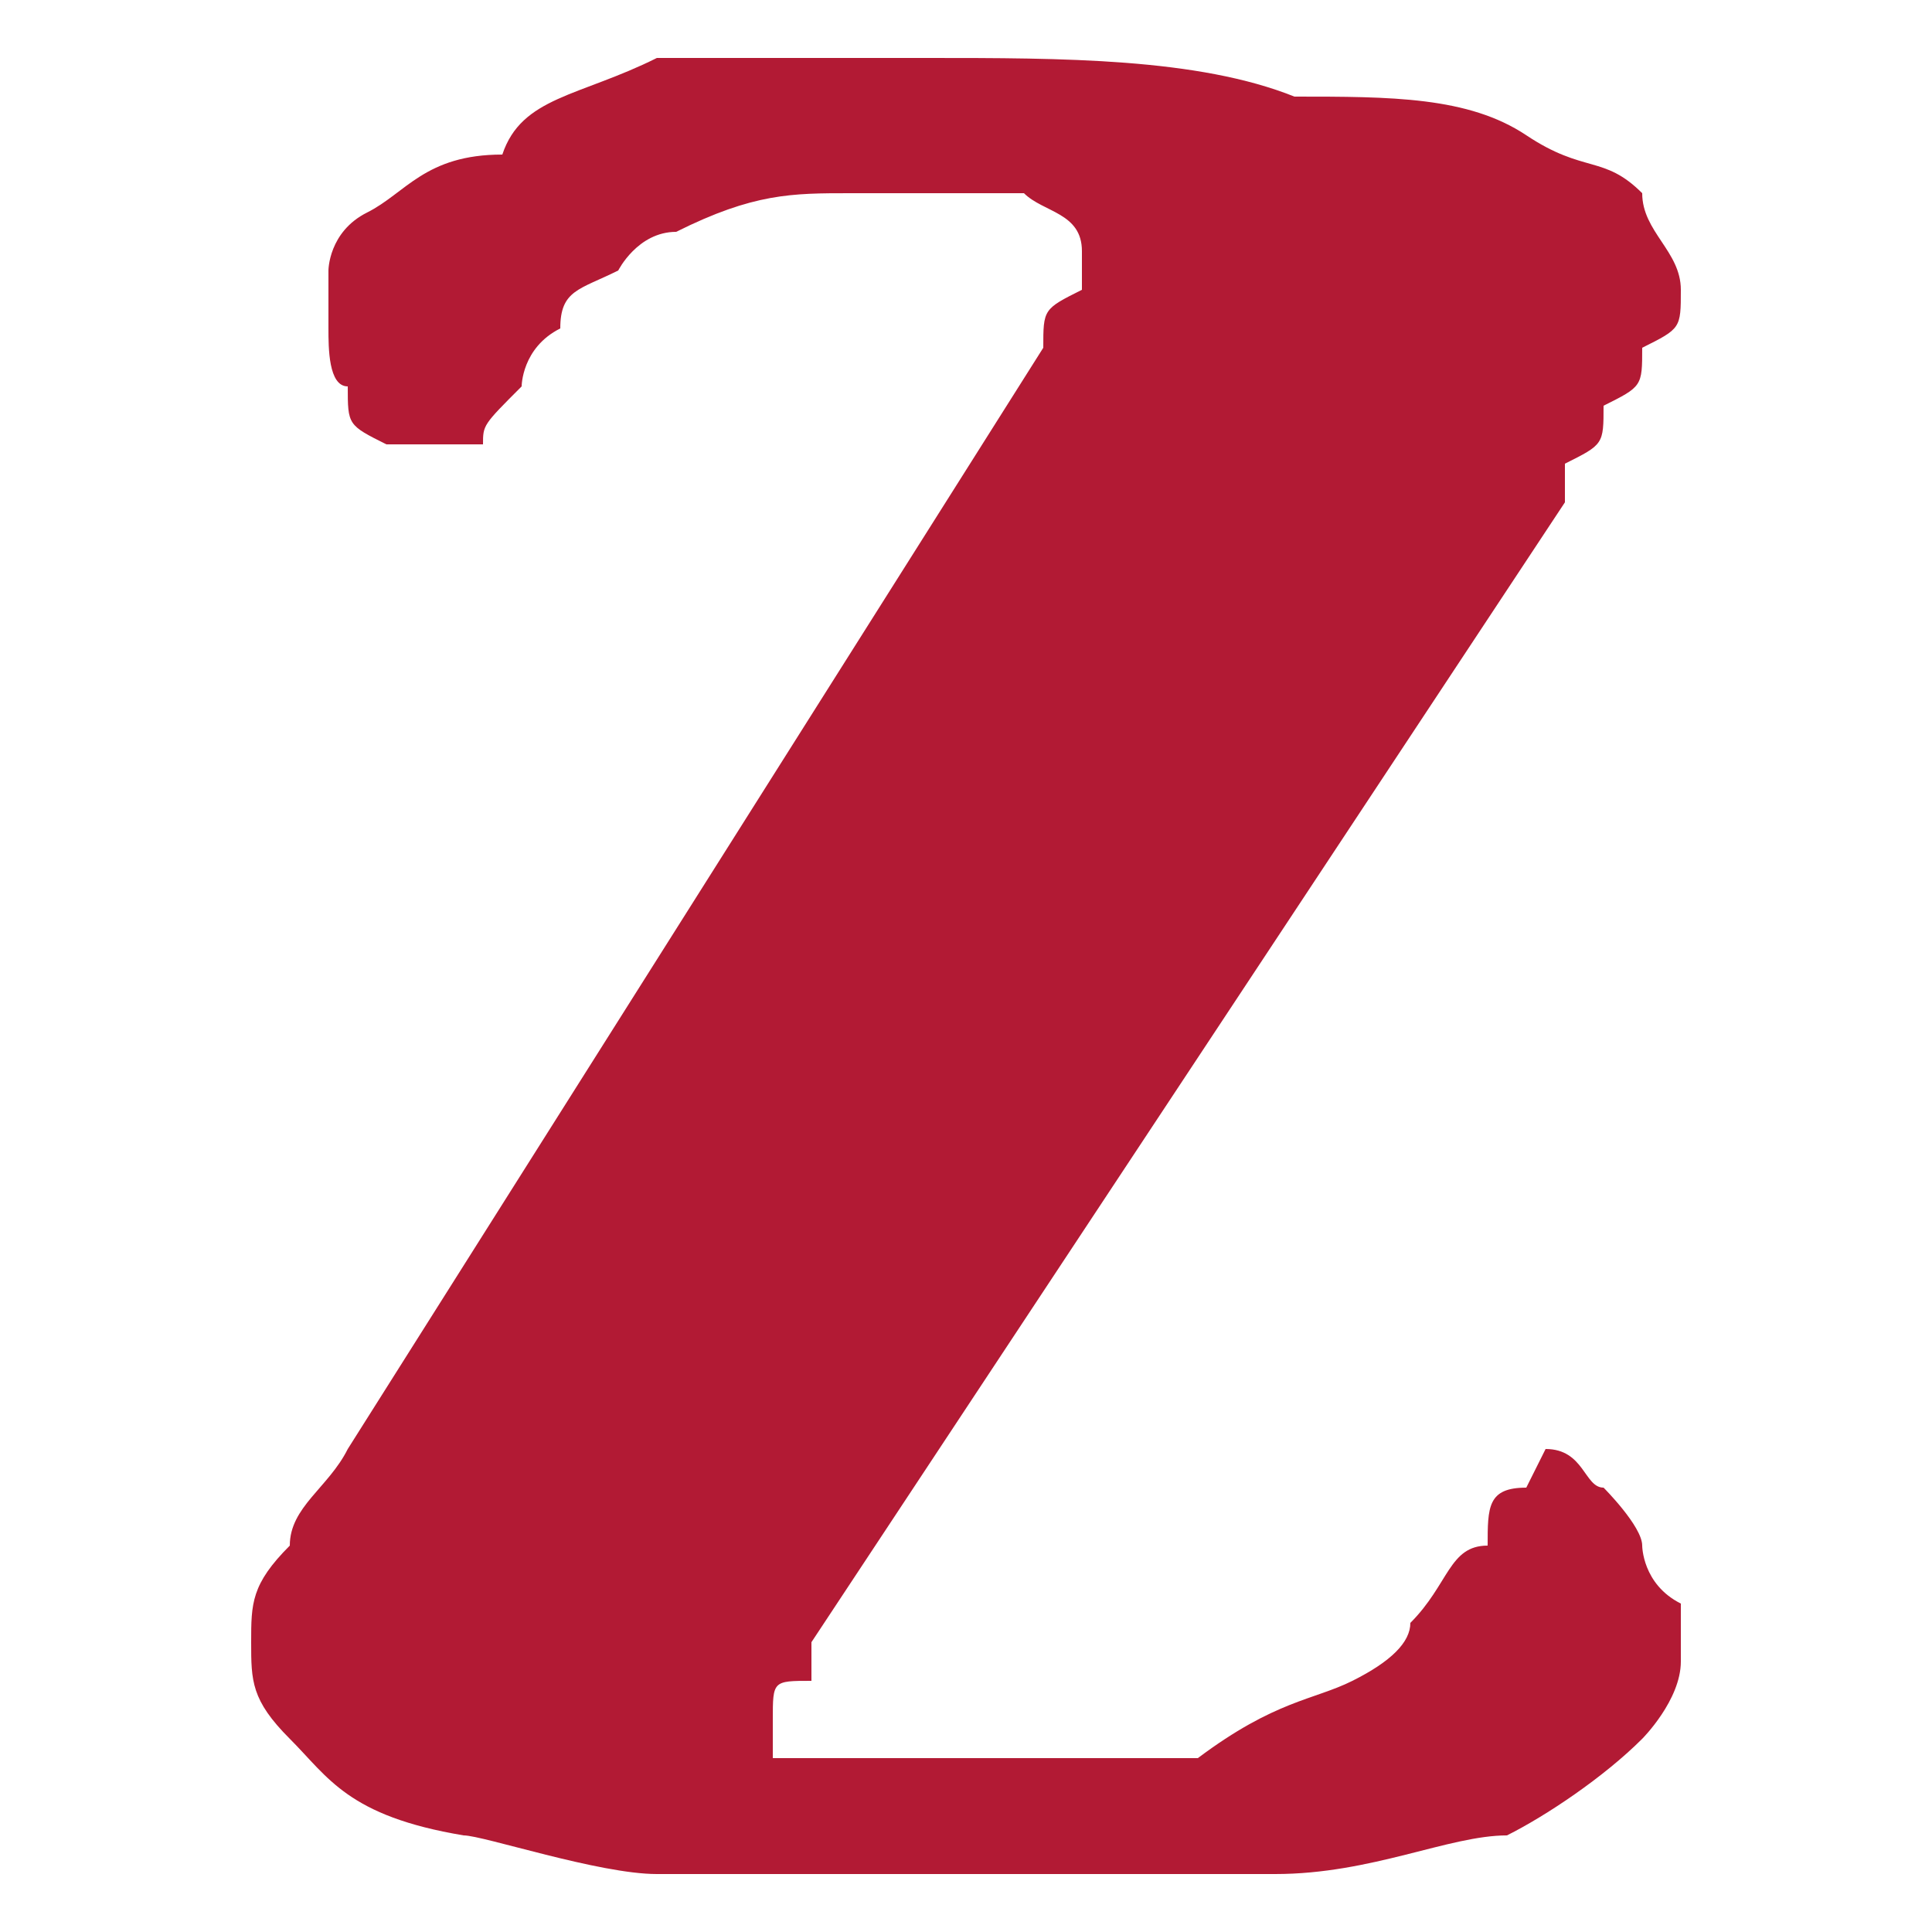 <?xml version="1.0" encoding="utf-8"?>
<!-- Generator: Adobe Illustrator 19.2.0, SVG Export Plug-In . SVG Version: 6.00 Build 0)  -->
<svg version="1.1" id="Layer_1" xmlns="http://www.w3.org/2000/svg" xmlns:xlink="http://www.w3.org/1999/xlink" x="0px" y="0px"
	 viewBox="0 0 10 10" style="enable-background:new 0 0 10 10;" xml:space="preserve">
<path style="fill:#B21A34;" d="M5.4,1.8c0-0.2,0-0.2,0.2-0.3V1.3c0-0.2-0.2-0.2-0.3-0.3C5.1,1,4.7,1,4.4,1C4.1,1,3.9,1,3.5,1.2
	c-0.2,0-0.3,0.2-0.3,0.2C3,1.5,2.9,1.5,2.9,1.7C2.7,1.8,2.7,2,2.7,2C2.5,2.2,2.5,2.2,2.5,2.3c-0.2,0-0.2,0-0.3,0H2
	C1.8,2.2,1.8,2.2,1.8,2C1.7,2,1.7,1.8,1.7,1.7c0,0,0-0.2,0-0.3c0,0,0-0.2,0.2-0.3s0.3-0.3,0.7-0.3C2.7,0.5,3,0.5,3.4,0.3
	c0.3,0,0.9,0,1.4,0c0.7,0,1.4,0,1.9,0.2c0.5,0,0.9,0,1.2,0.2S8.3,0.8,8.5,1c0,0.2,0.2,0.3,0.2,0.5s0,0.2-0.2,0.3
	c0,0.2,0,0.2-0.2,0.3c0,0.2,0,0.2-0.2,0.3v0.2L4.2,8.5c0,0,0,0,0,0.2c-0.2,0-0.2,0-0.2,0.2c0,0,0,0,0,0.2c0.2,0,0.2,0,0.3,0
	c0,0,0.2,0,0.3,0c0.2,0,0.3,0,0.7,0c0.3,0,0.7,0,0.9,0C6.6,8.8,6.8,8.8,7,8.7s0.3-0.2,0.3-0.3C7.5,8.2,7.5,8,7.7,8
	c0-0.2,0-0.3,0.2-0.3L8,7.5c0.2,0,0.2,0.2,0.3,0.2c0,0,0.2,0.2,0.2,0.3c0,0,0,0.2,0.2,0.3c0,0.2,0,0.2,0,0.3C8.7,8.8,8.5,9,8.5,9
	C8.3,9.2,8,9.4,7.8,9.5c-0.3,0-0.7,0.2-1.2,0.2c-0.3,0-0.9,0-1.5,0s-1.2,0-1.7,0c-0.3,0-0.9-0.2-1-0.2C1.8,9.4,1.7,9.2,1.5,9
	C1.3,8.8,1.3,8.7,1.3,8.5s0-0.3,0.2-0.5c0-0.2,0.2-0.3,0.3-0.5L5.4,1.8z"/>
</svg>
